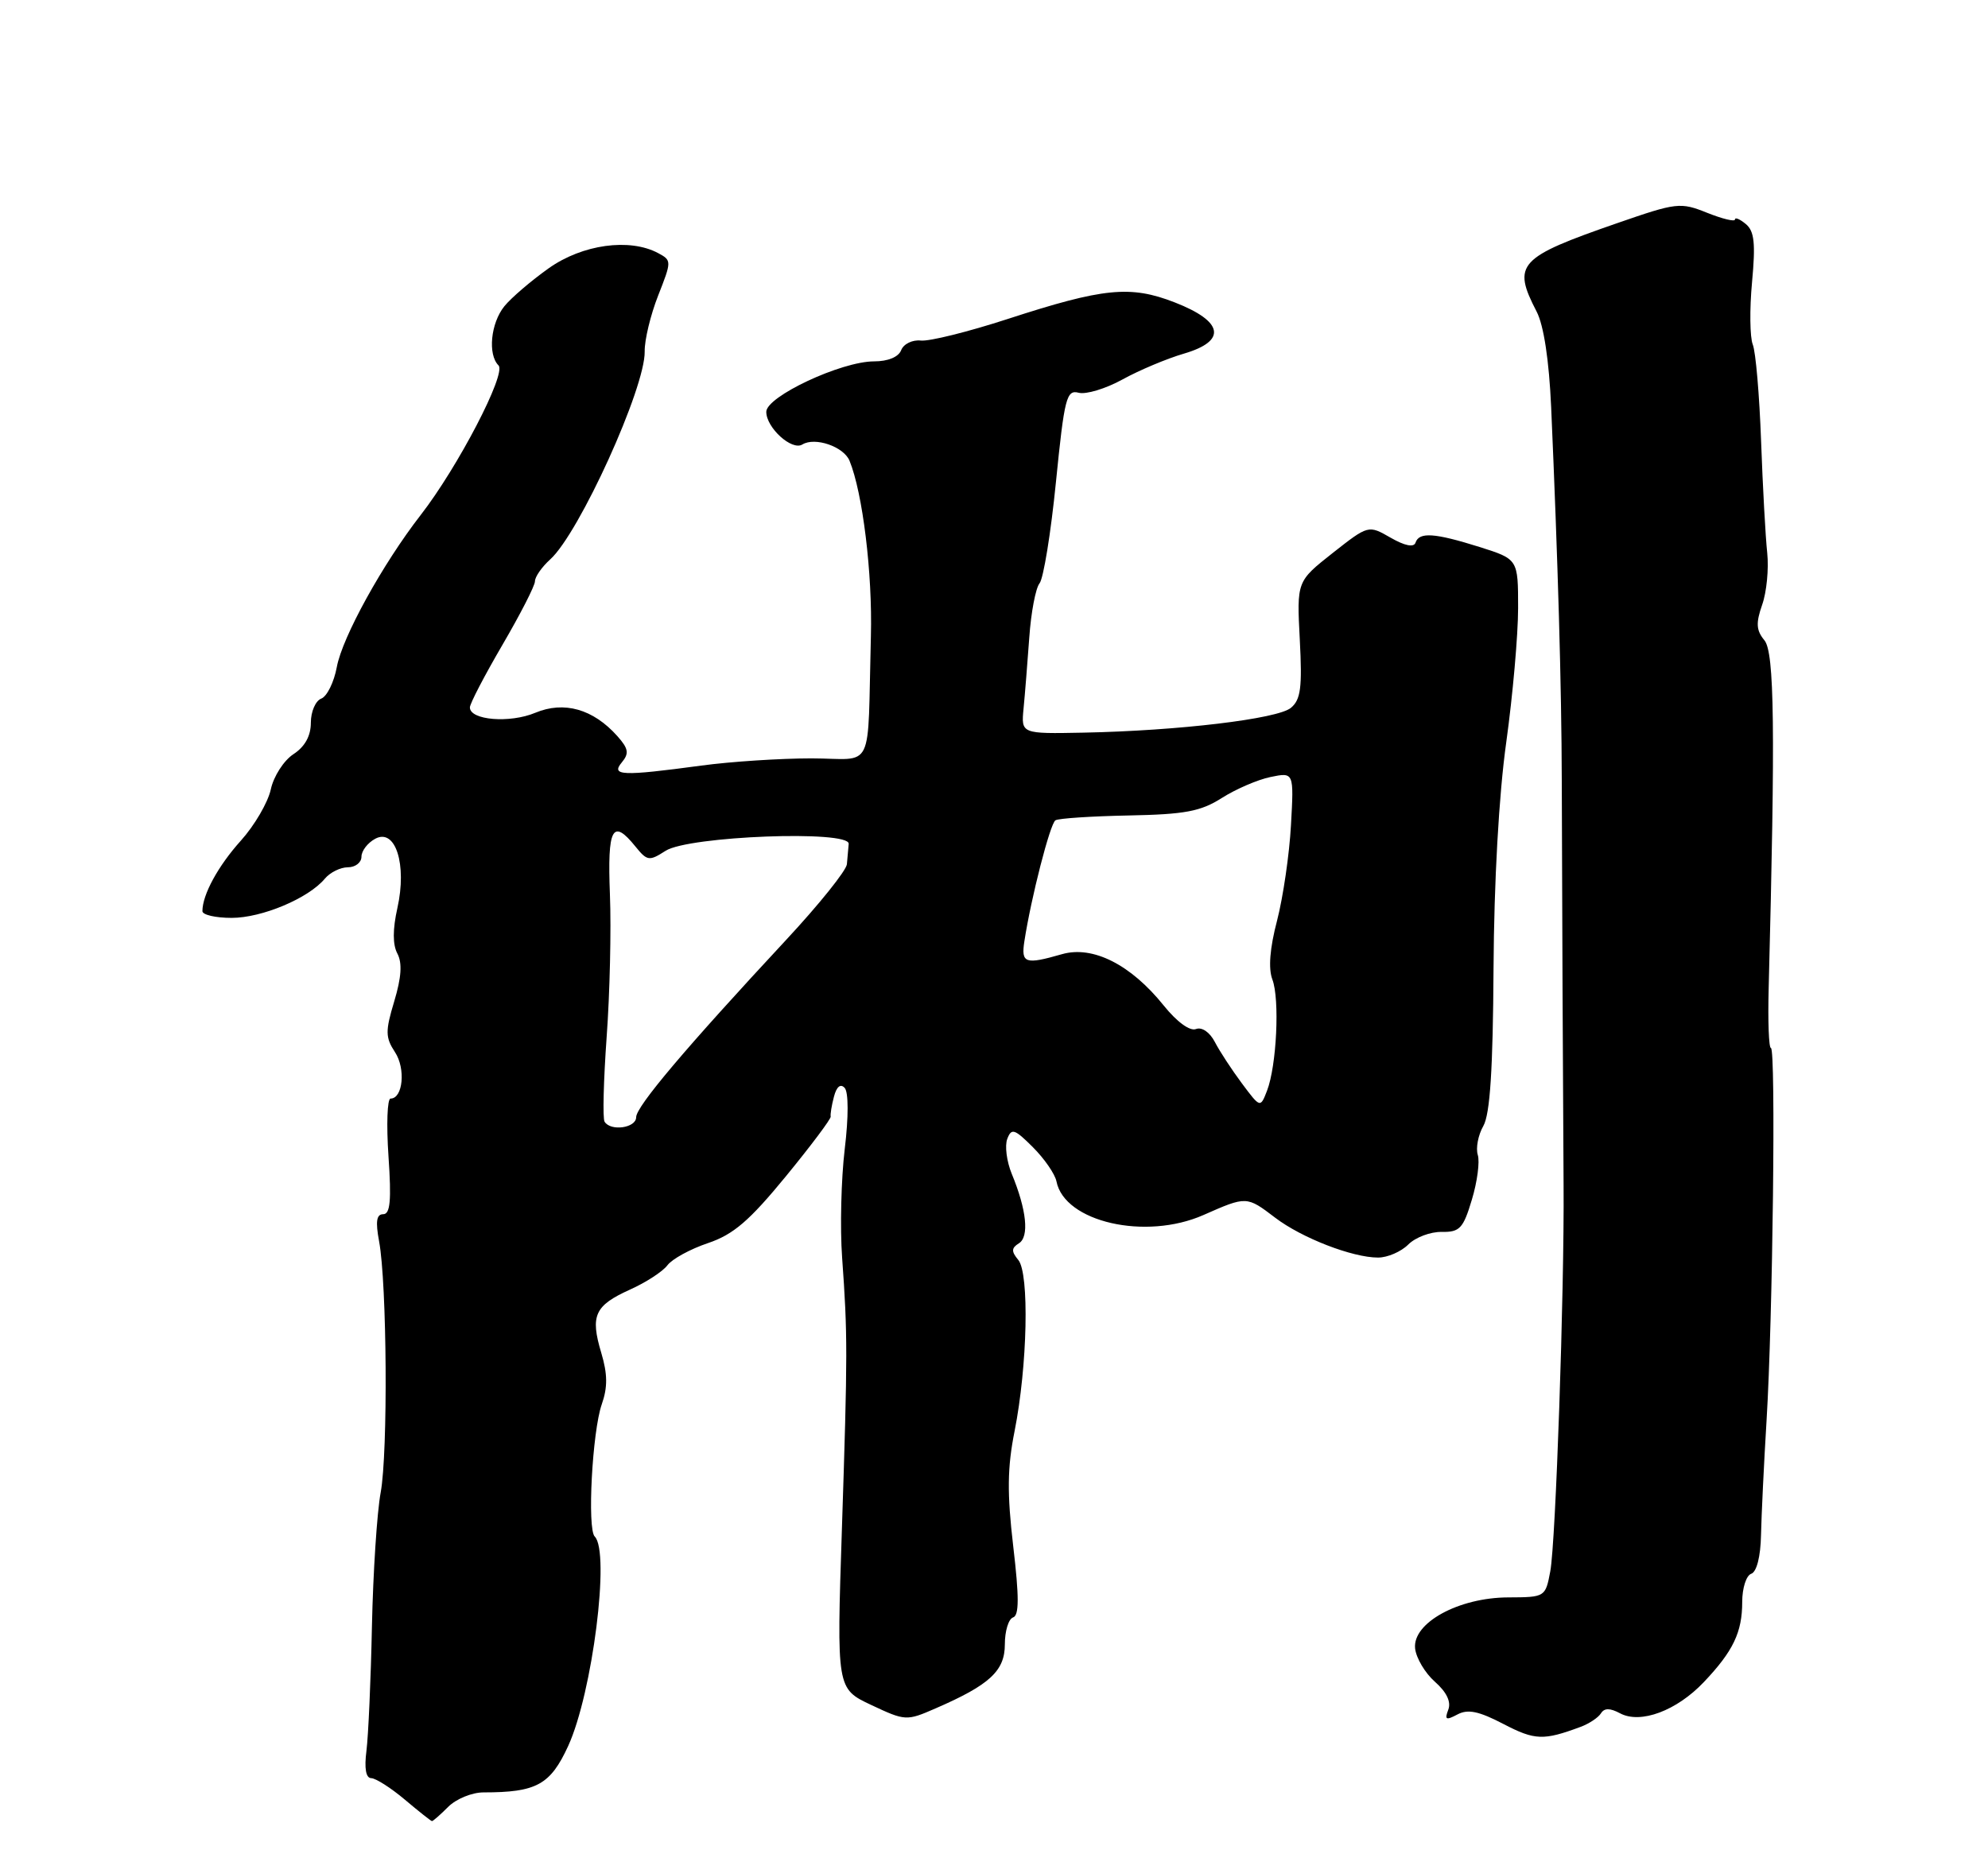 <?xml version="1.0" encoding="UTF-8" standalone="no"?>
<!DOCTYPE svg PUBLIC "-//W3C//DTD SVG 1.1//EN" "http://www.w3.org/Graphics/SVG/1.1/DTD/svg11.dtd" >
<svg xmlns="http://www.w3.org/2000/svg" xmlns:xlink="http://www.w3.org/1999/xlink" version="1.1" viewBox="0 0 275 256">
 <g >
 <path fill="currentColor"
d=" M 62.00 250.00 C 63.10 248.90 65.29 248.00 66.88 248.00 C 74.22 248.00 76.13 246.95 78.60 241.57 C 81.95 234.25 84.42 214.75 82.27 212.60 C 81.21 211.55 81.93 198.07 83.24 194.31 C 84.07 191.94 84.05 190.12 83.17 187.17 C 81.63 182.03 82.26 180.64 87.13 178.44 C 89.34 177.45 91.68 175.93 92.32 175.07 C 92.97 174.20 95.49 172.82 97.93 172.00 C 101.46 170.81 103.66 168.91 108.70 162.77 C 112.19 158.51 114.98 154.79 114.91 154.49 C 114.84 154.19 115.04 152.95 115.36 151.74 C 115.72 150.35 116.27 149.90 116.84 150.52 C 117.38 151.10 117.39 154.53 116.85 159.00 C 116.36 163.12 116.19 169.88 116.49 174.00 C 117.26 184.76 117.26 187.07 116.46 211.58 C 115.73 233.65 115.73 233.65 120.53 235.91 C 125.23 238.12 125.40 238.13 129.41 236.38 C 136.90 233.13 139.00 231.19 139.00 227.52 C 139.00 225.67 139.51 224.00 140.14 223.79 C 140.98 223.51 140.99 220.99 140.16 213.95 C 139.30 206.59 139.34 203.06 140.35 198.00 C 142.13 189.02 142.41 176.20 140.86 174.33 C 139.88 173.15 139.90 172.68 140.94 172.03 C 142.40 171.13 142.02 167.41 139.95 162.40 C 139.25 160.69 138.97 158.52 139.34 157.57 C 139.92 156.05 140.35 156.20 142.89 158.74 C 144.48 160.33 145.94 162.45 146.14 163.46 C 147.25 169.09 158.47 171.65 166.48 168.11 C 172.44 165.48 172.45 165.48 176.39 168.48 C 180.06 171.28 187.07 174.00 190.63 174.00 C 191.93 174.00 193.81 173.19 194.80 172.20 C 195.80 171.20 197.88 170.42 199.43 170.45 C 201.92 170.49 202.41 169.98 203.60 166.00 C 204.35 163.53 204.72 160.73 204.42 159.79 C 204.13 158.85 204.47 157.05 205.19 155.79 C 206.12 154.15 206.52 147.97 206.60 134.00 C 206.67 121.98 207.34 109.98 208.36 102.70 C 209.26 96.21 210.00 87.85 210.00 84.13 C 210.00 77.37 210.00 77.37 204.66 75.68 C 198.45 73.73 196.31 73.58 195.81 75.08 C 195.58 75.77 194.34 75.53 192.37 74.40 C 189.29 72.63 189.29 72.63 184.33 76.53 C 179.38 80.44 179.38 80.44 179.80 88.50 C 180.15 95.14 179.93 96.81 178.57 97.94 C 176.73 99.47 163.02 101.11 149.88 101.37 C 141.25 101.54 141.25 101.54 141.59 98.02 C 141.78 96.08 142.13 91.67 142.38 88.21 C 142.62 84.75 143.26 81.38 143.80 80.71 C 144.34 80.05 145.37 73.73 146.07 66.68 C 147.24 55.02 147.53 53.90 149.21 54.34 C 150.22 54.61 152.96 53.78 155.28 52.50 C 157.60 51.22 161.43 49.61 163.80 48.92 C 169.75 47.17 169.25 44.47 162.50 41.84 C 156.36 39.45 152.66 39.82 139.38 44.14 C 133.94 45.91 128.55 47.25 127.38 47.12 C 126.21 46.99 124.99 47.59 124.66 48.45 C 124.29 49.40 122.84 50.00 120.91 50.00 C 116.37 50.00 106.00 54.86 106.00 56.98 C 106.00 59.19 109.54 62.40 110.99 61.50 C 112.74 60.43 116.70 61.79 117.51 63.74 C 119.33 68.16 120.70 79.33 120.47 88.00 C 119.97 107.25 121.09 104.95 112.25 104.93 C 107.99 104.93 101.12 105.37 97.00 105.93 C 86.02 107.41 84.47 107.34 86.02 105.48 C 87.05 104.24 86.94 103.58 85.39 101.84 C 82.05 98.10 78.03 96.96 74.05 98.62 C 70.52 100.10 65.00 99.65 65.00 97.88 C 65.00 97.35 67.03 93.46 69.50 89.23 C 71.97 85.00 74.00 81.04 74.00 80.43 C 74.00 79.81 74.95 78.45 76.11 77.40 C 80.13 73.77 89.27 53.65 89.18 48.63 C 89.15 47.05 89.99 43.57 91.04 40.90 C 92.92 36.12 92.92 36.03 91.04 35.02 C 87.09 32.91 80.56 33.81 75.90 37.12 C 73.48 38.84 70.72 41.20 69.77 42.37 C 67.88 44.71 67.45 49.05 68.96 50.56 C 70.08 51.68 63.34 64.63 58.20 71.25 C 52.95 78.01 47.34 88.17 46.59 92.30 C 46.20 94.39 45.24 96.35 44.44 96.66 C 43.65 96.96 43.00 98.46 43.00 99.99 C 43.00 101.83 42.18 103.31 40.59 104.35 C 39.26 105.22 37.85 107.41 37.46 109.22 C 37.07 111.02 35.21 114.21 33.33 116.30 C 30.17 119.81 28.00 123.79 28.00 126.07 C 28.00 126.58 29.82 127.00 32.04 127.00 C 36.24 127.00 42.68 124.29 44.94 121.57 C 45.66 120.71 47.09 120.00 48.12 120.00 C 49.16 120.00 50.00 119.34 50.00 118.54 C 50.00 117.73 50.86 116.61 51.91 116.05 C 54.71 114.55 56.32 119.61 54.97 125.64 C 54.31 128.59 54.31 130.71 54.97 131.94 C 55.66 133.24 55.53 135.23 54.54 138.53 C 53.29 142.68 53.30 143.53 54.64 145.58 C 56.14 147.86 55.74 152.00 54.03 152.00 C 53.57 152.00 53.44 155.60 53.74 160.00 C 54.16 166.10 53.98 168.00 53.01 168.00 C 52.08 168.00 51.93 169.01 52.44 171.75 C 53.53 177.61 53.68 200.95 52.66 206.50 C 52.15 209.25 51.61 217.57 51.45 225.00 C 51.30 232.43 50.95 240.19 50.69 242.25 C 50.38 244.68 50.61 246.01 51.35 246.03 C 51.98 246.04 54.08 247.38 56.00 249.00 C 57.92 250.62 59.61 251.96 59.75 251.97 C 59.89 251.99 60.90 251.10 62.00 250.00 Z  M 218.65 238.93 C 219.84 238.49 221.10 237.64 221.46 237.06 C 221.93 236.31 222.70 236.31 224.11 237.06 C 226.94 238.57 231.94 236.70 235.70 232.73 C 239.76 228.45 241.00 225.84 241.00 221.65 C 241.00 219.73 241.56 217.98 242.25 217.75 C 243.00 217.49 243.54 215.38 243.60 212.41 C 243.66 209.71 244.00 202.55 244.37 196.50 C 245.23 182.45 245.67 145.00 244.97 145.00 C 244.68 145.00 244.54 141.29 244.66 136.75 C 245.59 100.81 245.46 90.27 244.07 88.59 C 242.94 87.22 242.87 86.22 243.76 83.68 C 244.38 81.93 244.69 78.70 244.46 76.50 C 244.22 74.30 243.84 67.33 243.61 61.00 C 243.38 54.67 242.87 48.68 242.46 47.67 C 242.06 46.67 242.01 42.78 242.36 39.04 C 242.86 33.66 242.68 31.98 241.50 31.00 C 240.67 30.31 240.00 30.03 240.00 30.37 C 240.00 30.71 238.27 30.29 236.14 29.44 C 232.45 27.96 231.94 28.02 223.75 30.86 C 209.99 35.63 209.16 36.54 212.56 43.11 C 213.55 45.02 214.28 49.85 214.57 56.31 C 215.51 77.71 216.01 94.99 216.04 108.00 C 216.08 123.69 216.20 150.35 216.29 164.00 C 216.40 178.79 215.20 213.41 214.45 217.41 C 213.78 220.97 213.74 221.00 208.64 221.02 C 201.78 221.04 195.39 224.54 195.75 228.07 C 195.89 229.40 197.13 231.49 198.49 232.69 C 200.11 234.12 200.76 235.47 200.34 236.56 C 199.81 237.95 200.02 238.06 201.60 237.22 C 203.05 236.44 204.57 236.76 208.00 238.55 C 212.32 240.80 213.53 240.84 218.65 238.93 Z  M 83.63 155.20 C 83.35 154.76 83.49 149.48 83.92 143.45 C 84.36 137.43 84.56 128.56 84.37 123.75 C 84.01 114.51 84.72 113.19 87.91 117.14 C 89.53 119.14 89.81 119.17 92.07 117.72 C 95.26 115.67 117.56 114.83 117.40 116.76 C 117.34 117.44 117.23 118.71 117.15 119.58 C 117.07 120.45 113.29 125.16 108.75 130.04 C 94.87 144.97 88.00 153.09 88.00 154.58 C 88.00 156.07 84.47 156.57 83.63 155.20 Z  M 171.80 149.91 C 170.40 148.03 168.71 145.45 168.05 144.17 C 167.34 142.81 166.26 142.07 165.44 142.38 C 164.60 142.71 162.80 141.39 160.98 139.13 C 156.43 133.46 151.17 130.80 146.91 132.02 C 141.81 133.49 141.23 133.29 141.70 130.25 C 142.62 124.25 145.26 113.95 146.00 113.50 C 146.43 113.23 151.00 112.93 156.14 112.83 C 163.91 112.68 166.09 112.27 169.00 110.42 C 170.93 109.19 173.96 107.88 175.74 107.51 C 178.99 106.84 178.99 106.84 178.58 114.17 C 178.36 118.20 177.49 124.14 176.66 127.36 C 175.65 131.20 175.43 134.01 176.01 135.53 C 177.04 138.25 176.60 147.45 175.27 150.91 C 174.34 153.31 174.34 153.31 171.80 149.91 Z "/>
</g>
</svg>